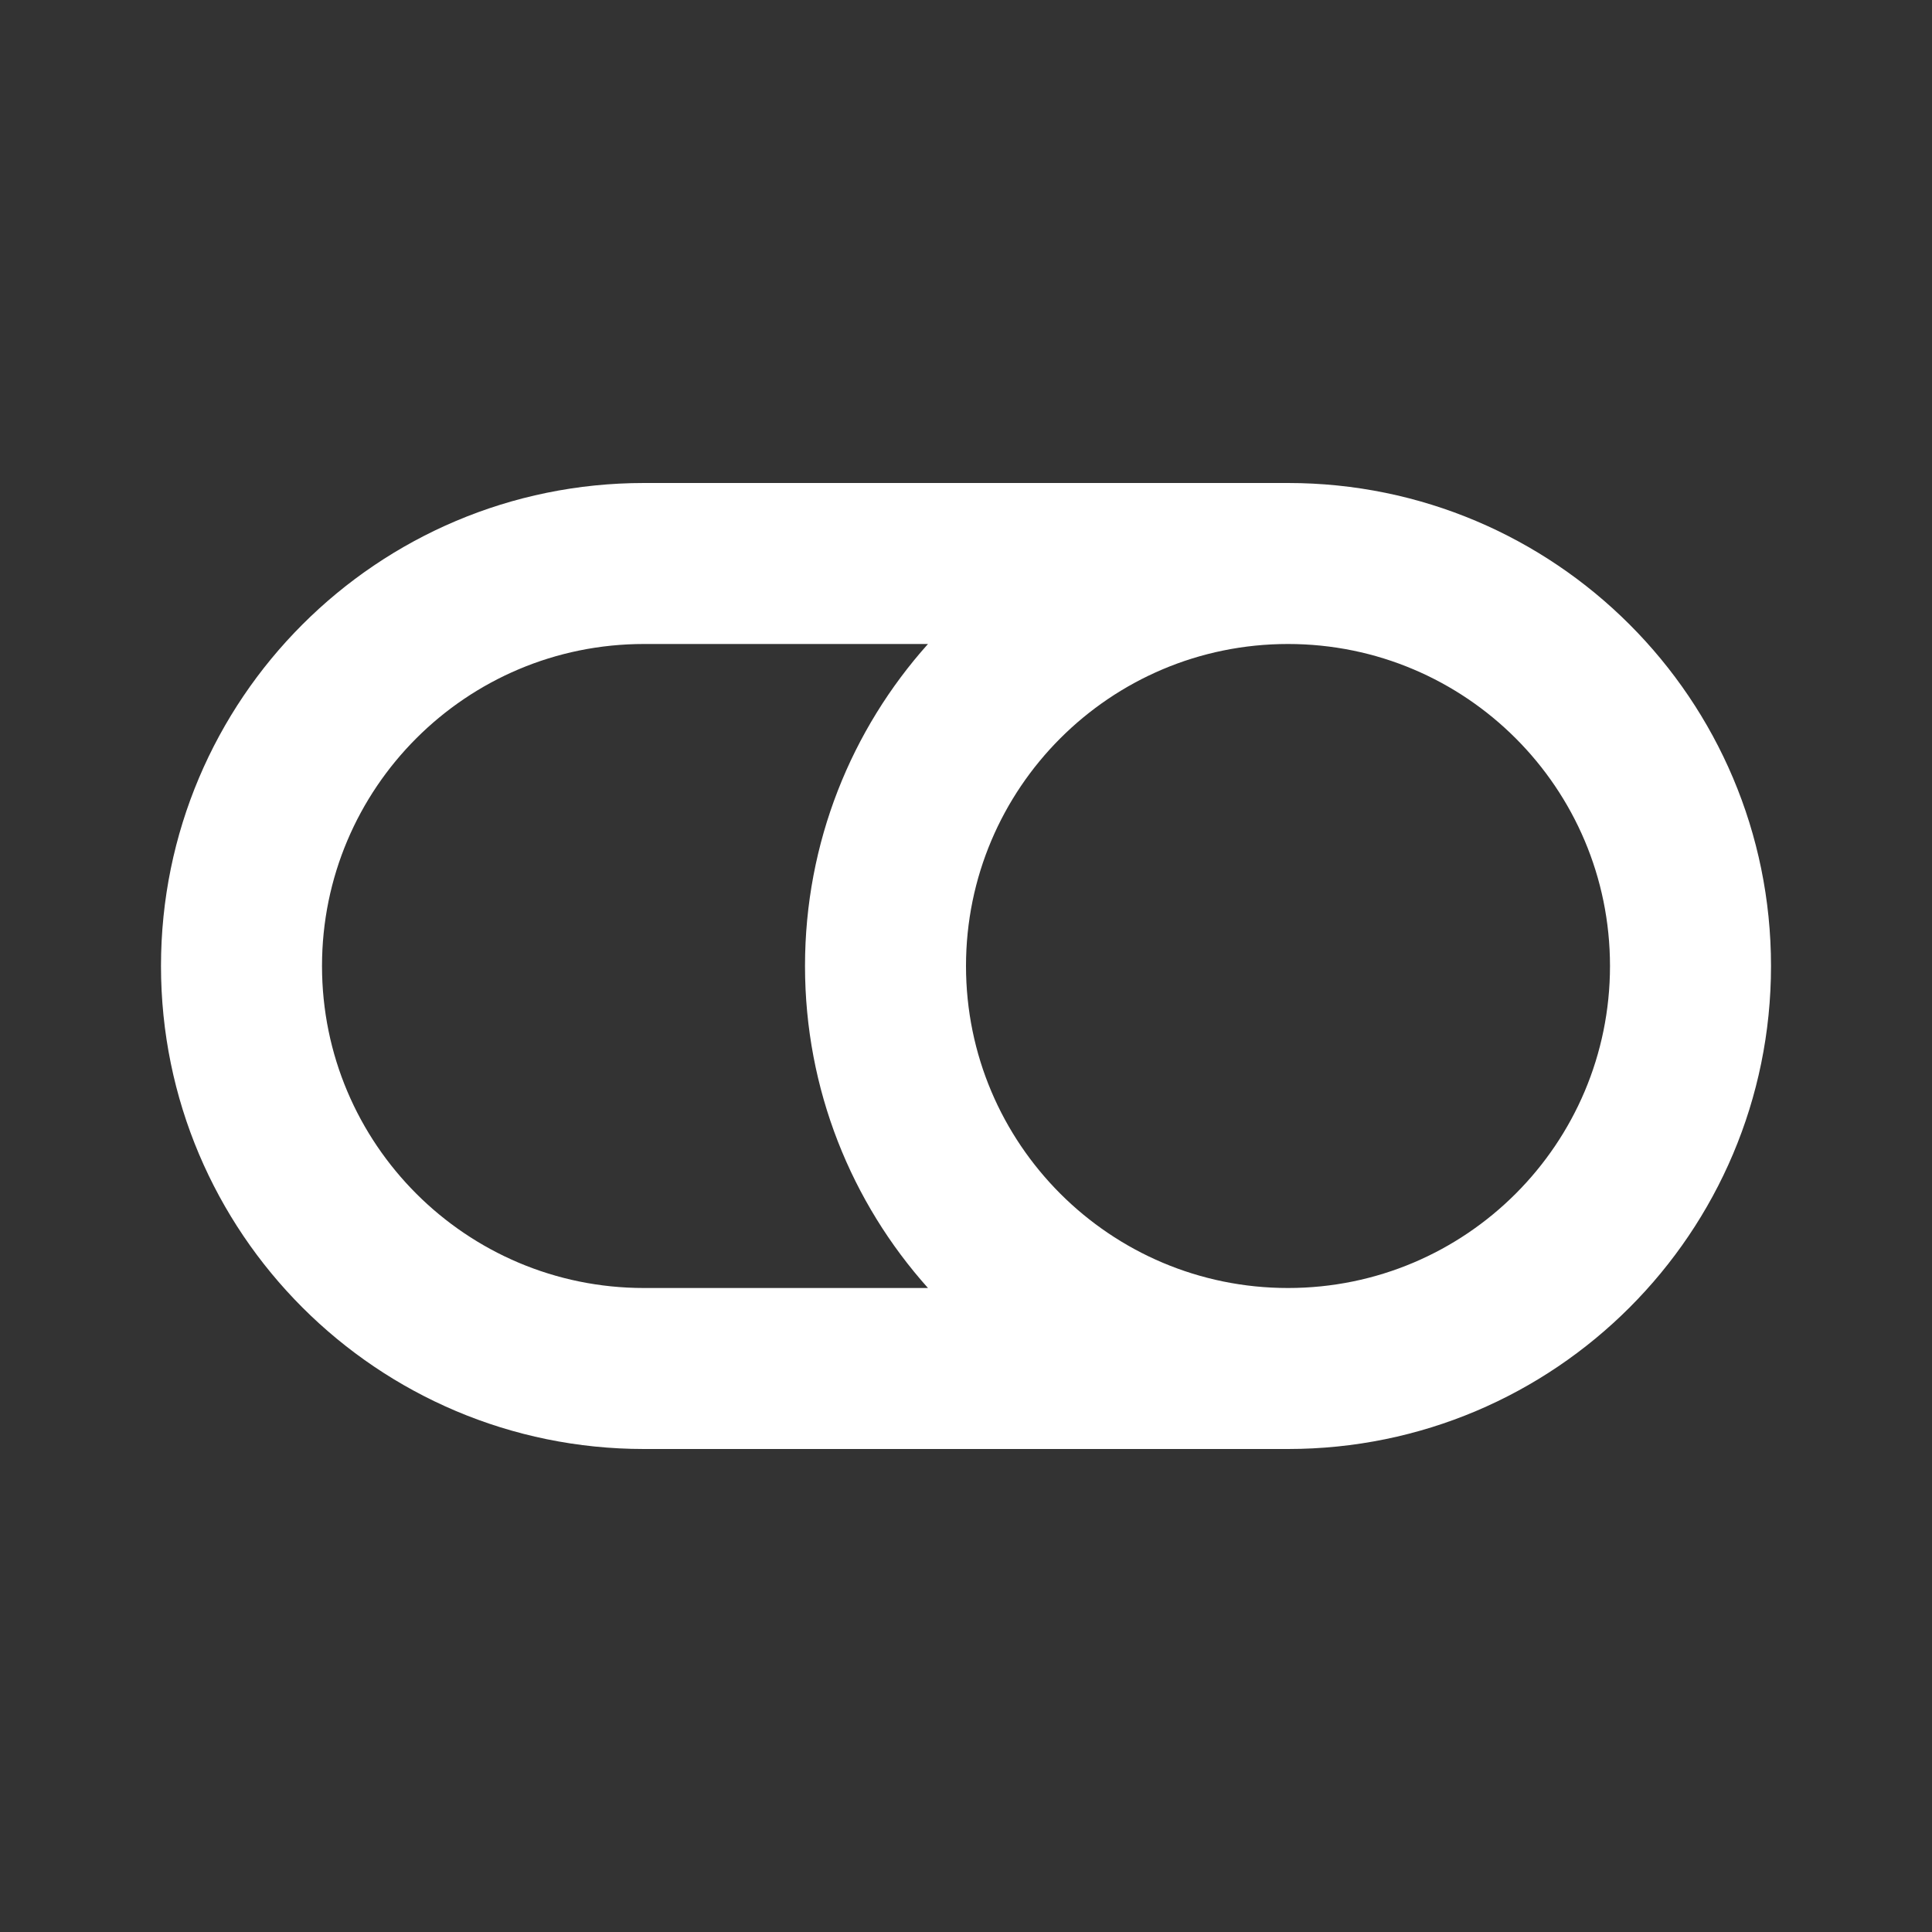 <svg width="100" height="100" viewBox="0 0 100 100" fill="none" xmlns="http://www.w3.org/2000/svg">
<rect x="0" y="0" width="100" height="100" fill="#333333" stroke="none"/>
<path fill-rule="evenodd" clip-rule="evenodd" d="M66.667 33.333C57.462 33.333 50 40.795 50 50C50 59.205 57.462 66.667 66.667 66.667C75.871 66.667 83.333 59.205 83.333 50C83.333 40.795 75.871 33.333 66.667 33.333ZM48.032 66.667C44.074 62.244 41.667 56.403 41.667 50C41.667 43.597 44.074 37.756 48.032 33.333H33.333C24.128 33.333 16.667 40.795 16.667 50C16.667 59.205 24.128 66.667 33.333 66.667H48.032ZM8.333 50C8.333 36.193 19.526 25 33.333 25H66.667C80.474 25 91.667 36.193 91.667 50C91.667 63.807 80.474 75 66.667 75H33.333C19.526 75 8.333 63.807 8.333 50Z" fill="white"/>
</svg>
